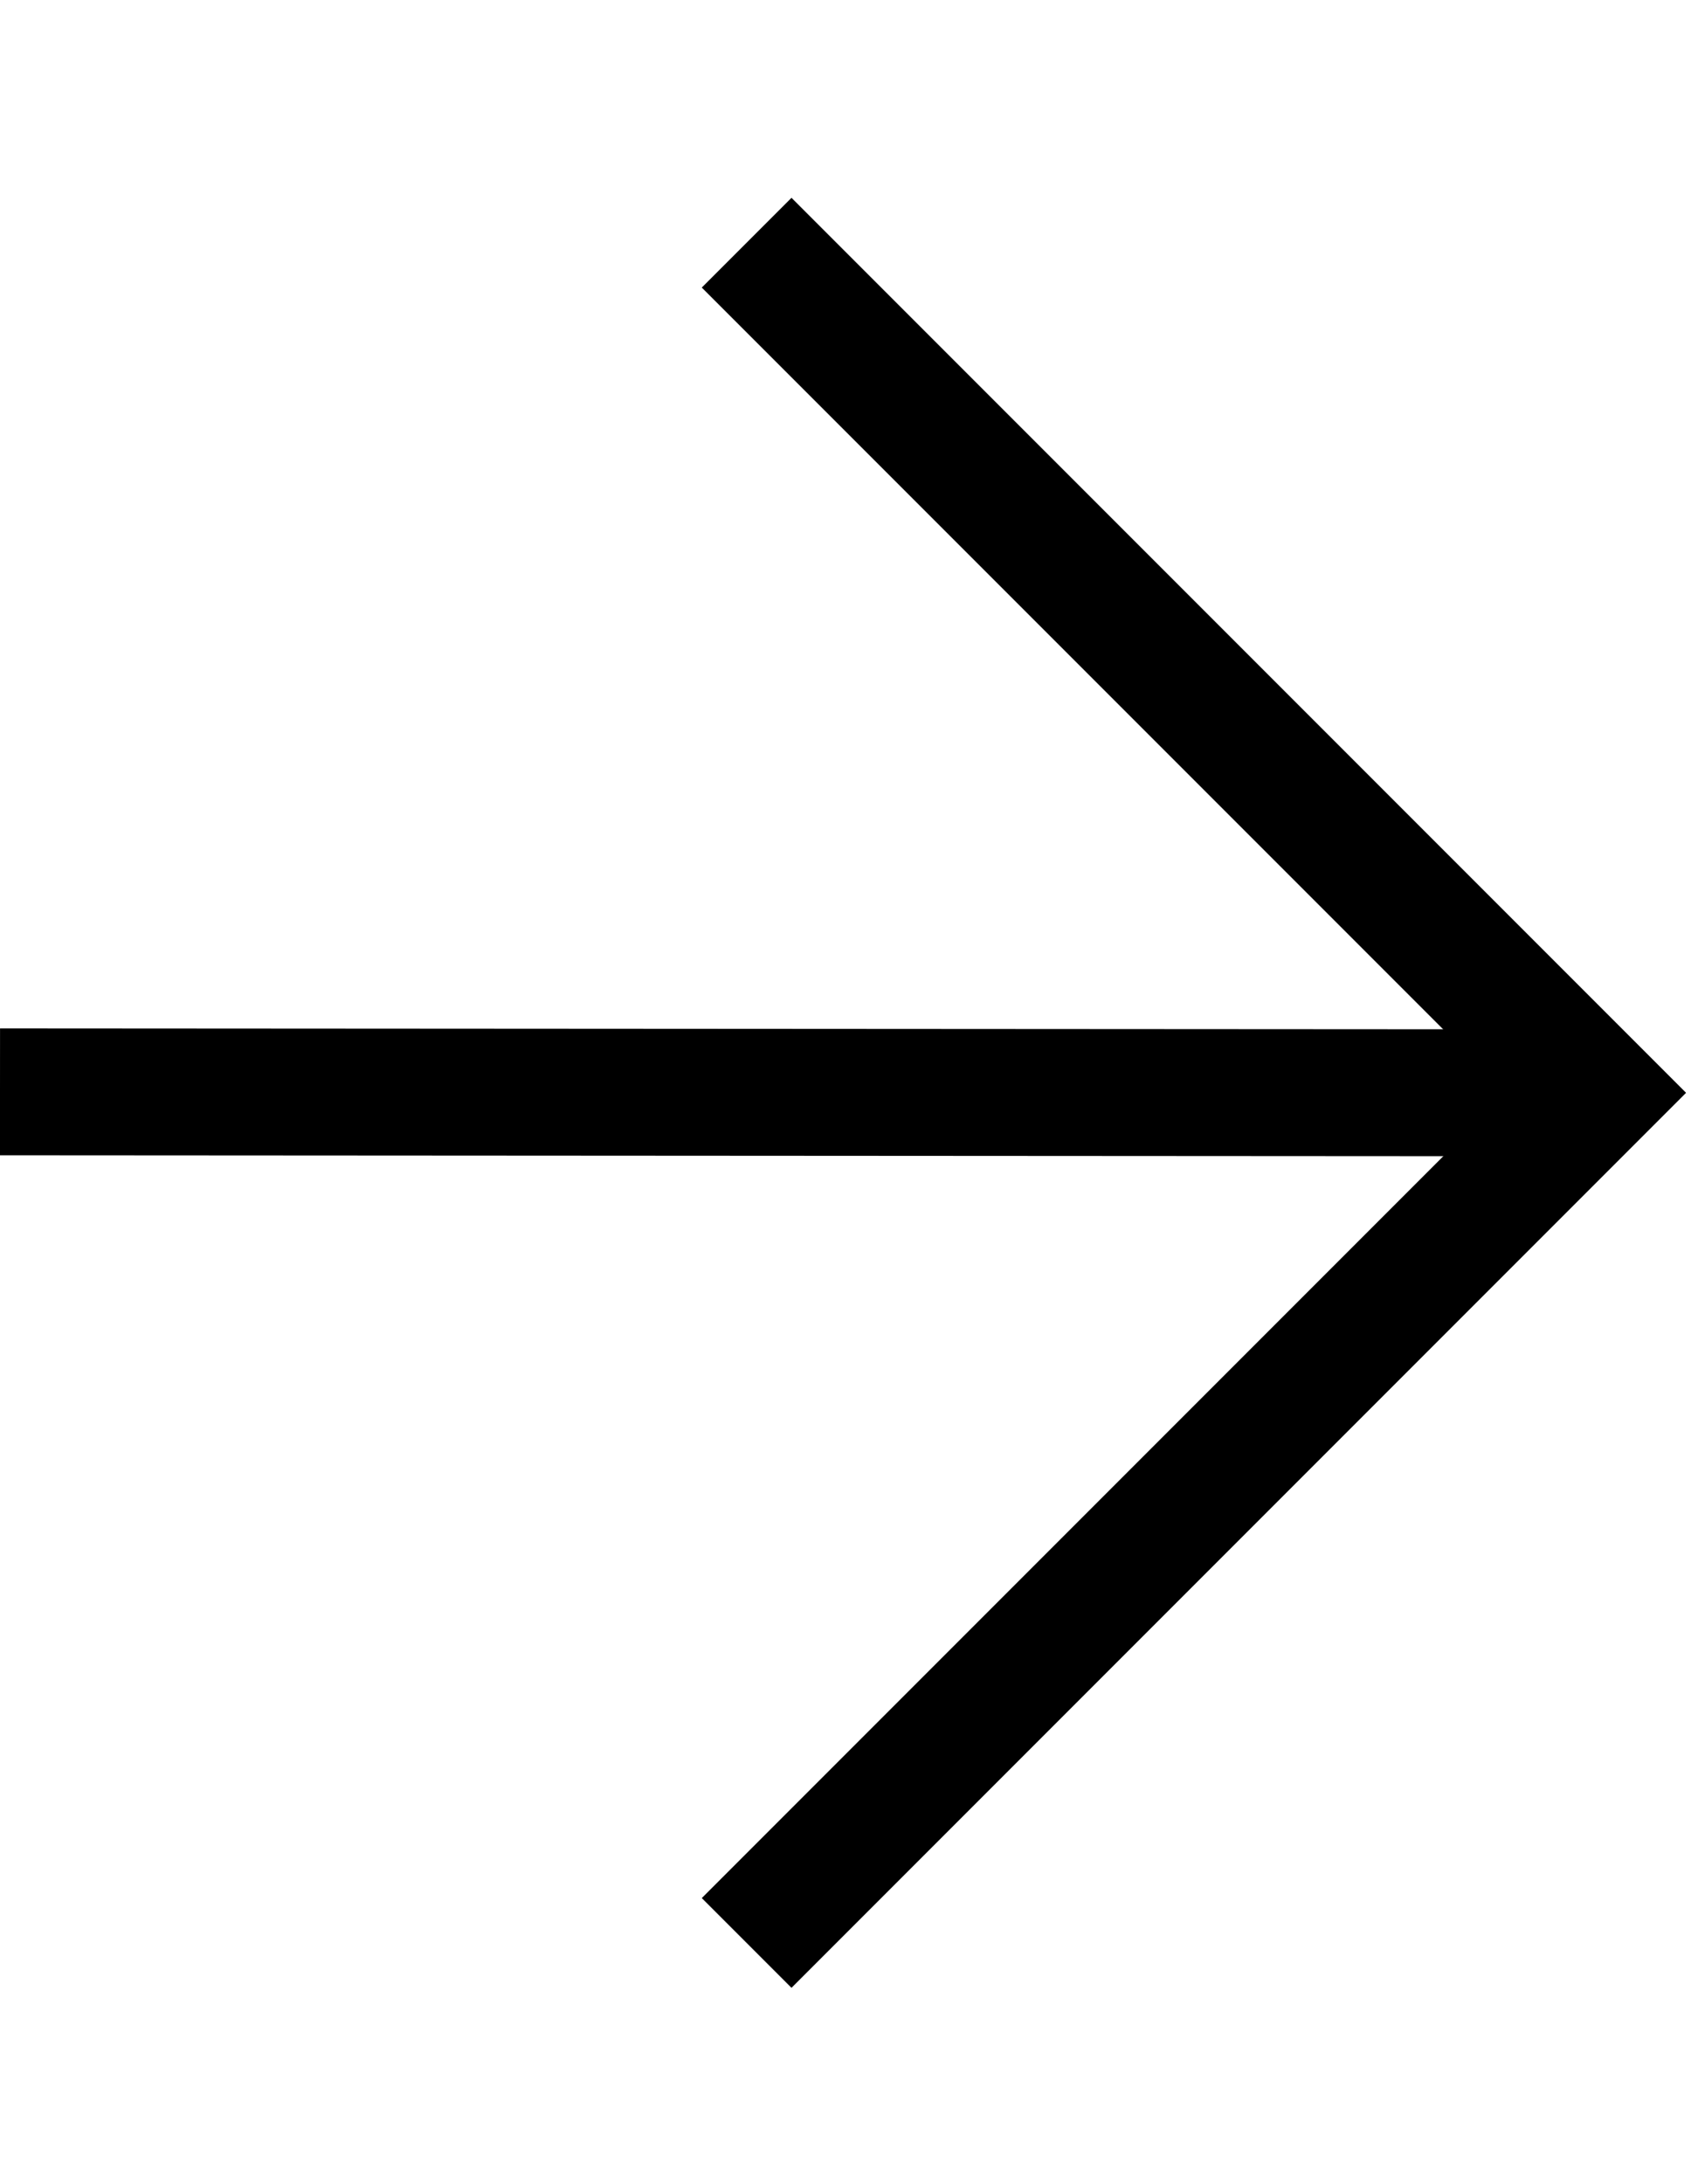 <svg width="7" height="9" viewBox="0 0 7 9" fill="none" xmlns="http://www.w3.org/2000/svg">
<path d="M0 4.499L6.581 4.503" stroke="black" stroke-width="0.523"/>
<path d="M3.078 8.006L6.581 4.503L3.078 1" stroke="black" stroke-width="0.523"/>
</svg>
